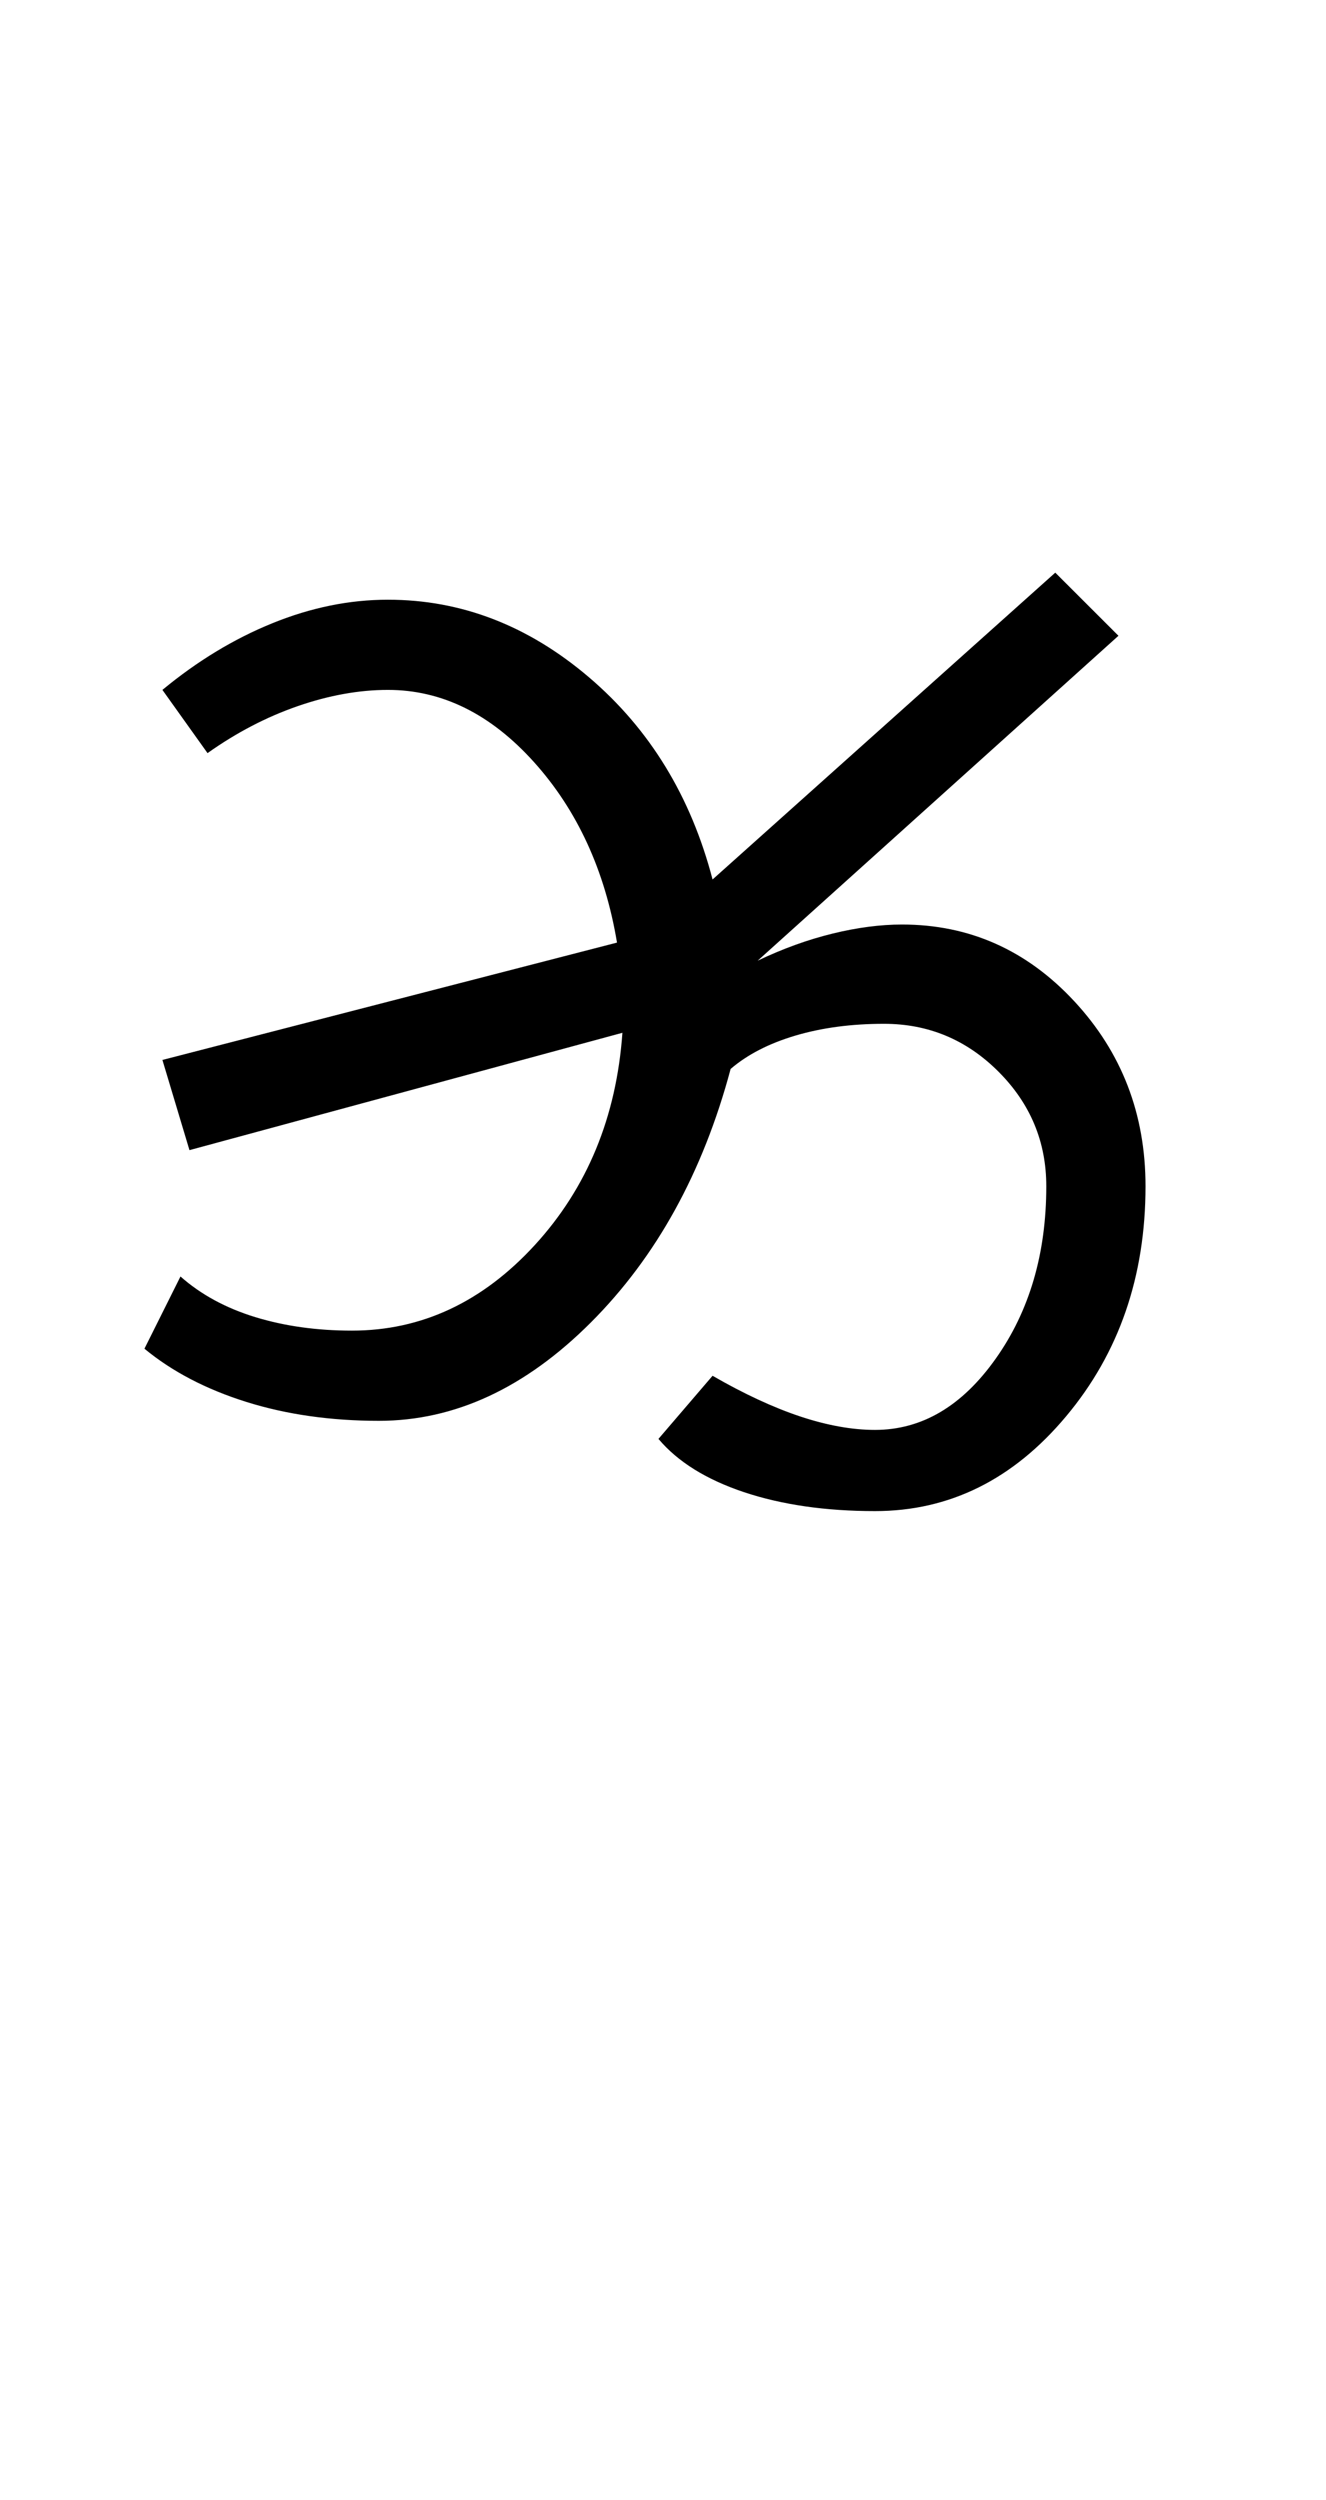 <?xml version="1.0" encoding="UTF-8"?>
<svg xmlns="http://www.w3.org/2000/svg" xmlns:xlink="http://www.w3.org/1999/xlink" width="225.922pt" height="425.75pt" viewBox="0 0 225.922 425.75" version="1.1">
<defs>
<g>
<symbol overflow="visible" id="glyph0-0">
<path style="stroke:none;" d="M 8.297 0 L 8.297 -170.562 L 75.297 -170.562 L 75.297 0 Z M 16.594 -8.297 L 67 -8.297 L 67 -162.266 L 16.594 -162.266 Z M 16.594 -8.297 "/>
</symbol>
<symbol overflow="visible" id="glyph0-1">
<path style="stroke:none;" d="M 133.078 3.078 C 124.672 3.078 117.238 2.004 110.781 -0.141 C 104.332 -2.297 99.469 -5.32 96.188 -9.219 L 105.406 -19.969 C 110.738 -16.895 115.707 -14.586 120.312 -13.047 C 124.926 -11.516 129.18 -10.75 133.078 -10.75 C 141.066 -10.75 147.926 -14.797 153.656 -22.891 C 159.395 -30.984 162.266 -40.77 162.266 -52.25 C 162.266 -59.82 159.551 -66.32 154.125 -71.75 C 148.695 -77.188 142.191 -79.906 134.609 -79.906 C 129.078 -79.906 124.055 -79.238 119.547 -77.906 C 115.035 -76.57 111.348 -74.676 108.484 -72.219 C 103.773 -54.602 95.836 -40.211 84.672 -29.047 C 73.504 -17.879 61.469 -12.297 48.562 -12.297 C 40.363 -12.297 32.832 -13.367 25.969 -15.516 C 19.102 -17.672 13.316 -20.691 8.609 -24.578 L 14.75 -36.875 C 18.227 -33.801 22.477 -31.492 27.5 -29.953 C 32.52 -28.422 38.004 -27.656 43.953 -27.656 C 55.828 -27.656 66.223 -32.52 75.141 -42.25 C 84.055 -51.988 89.023 -64.031 90.047 -78.375 L 16.281 -58.391 L 11.672 -73.75 L 89.125 -93.734 C 87.07 -106.023 82.359 -116.27 74.984 -124.469 C 67.609 -132.664 59.312 -136.766 50.094 -136.766 C 45.176 -136.766 40.051 -135.844 34.719 -134 C 29.395 -132.156 24.273 -129.488 19.359 -126 L 11.672 -136.766 C 17.617 -141.68 23.867 -145.469 30.422 -148.125 C 36.984 -150.789 43.539 -152.125 50.094 -152.125 C 62.594 -152.125 74.016 -147.719 84.359 -138.906 C 94.703 -130.094 101.719 -118.617 105.406 -104.484 L 163.797 -156.734 L 174.562 -145.984 L 113.094 -90.656 C 117.395 -92.707 121.645 -94.242 125.844 -95.266 C 130.051 -96.297 134 -96.812 137.688 -96.812 C 149.156 -96.812 158.938 -92.457 167.031 -83.75 C 175.125 -75.039 179.172 -64.539 179.172 -52.25 C 179.172 -36.883 174.66 -23.82 165.641 -13.062 C 156.629 -2.301 145.773 3.078 133.078 3.078 Z M 133.078 3.078 "/>
</symbol>
</g>
</defs>
<g id="surface1">
<rect x="0" y="0" width="225.922" height="425.75" style="fill:rgb(100%,100%,100%);fill-opacity:1;stroke:none;"/>
<g style="fill:rgb(0%,0%,0%);fill-opacity:1;">
  <use xlink:href="#glyph0-1" x="16" y="254.25"/>
</g>
</g>
</svg>
